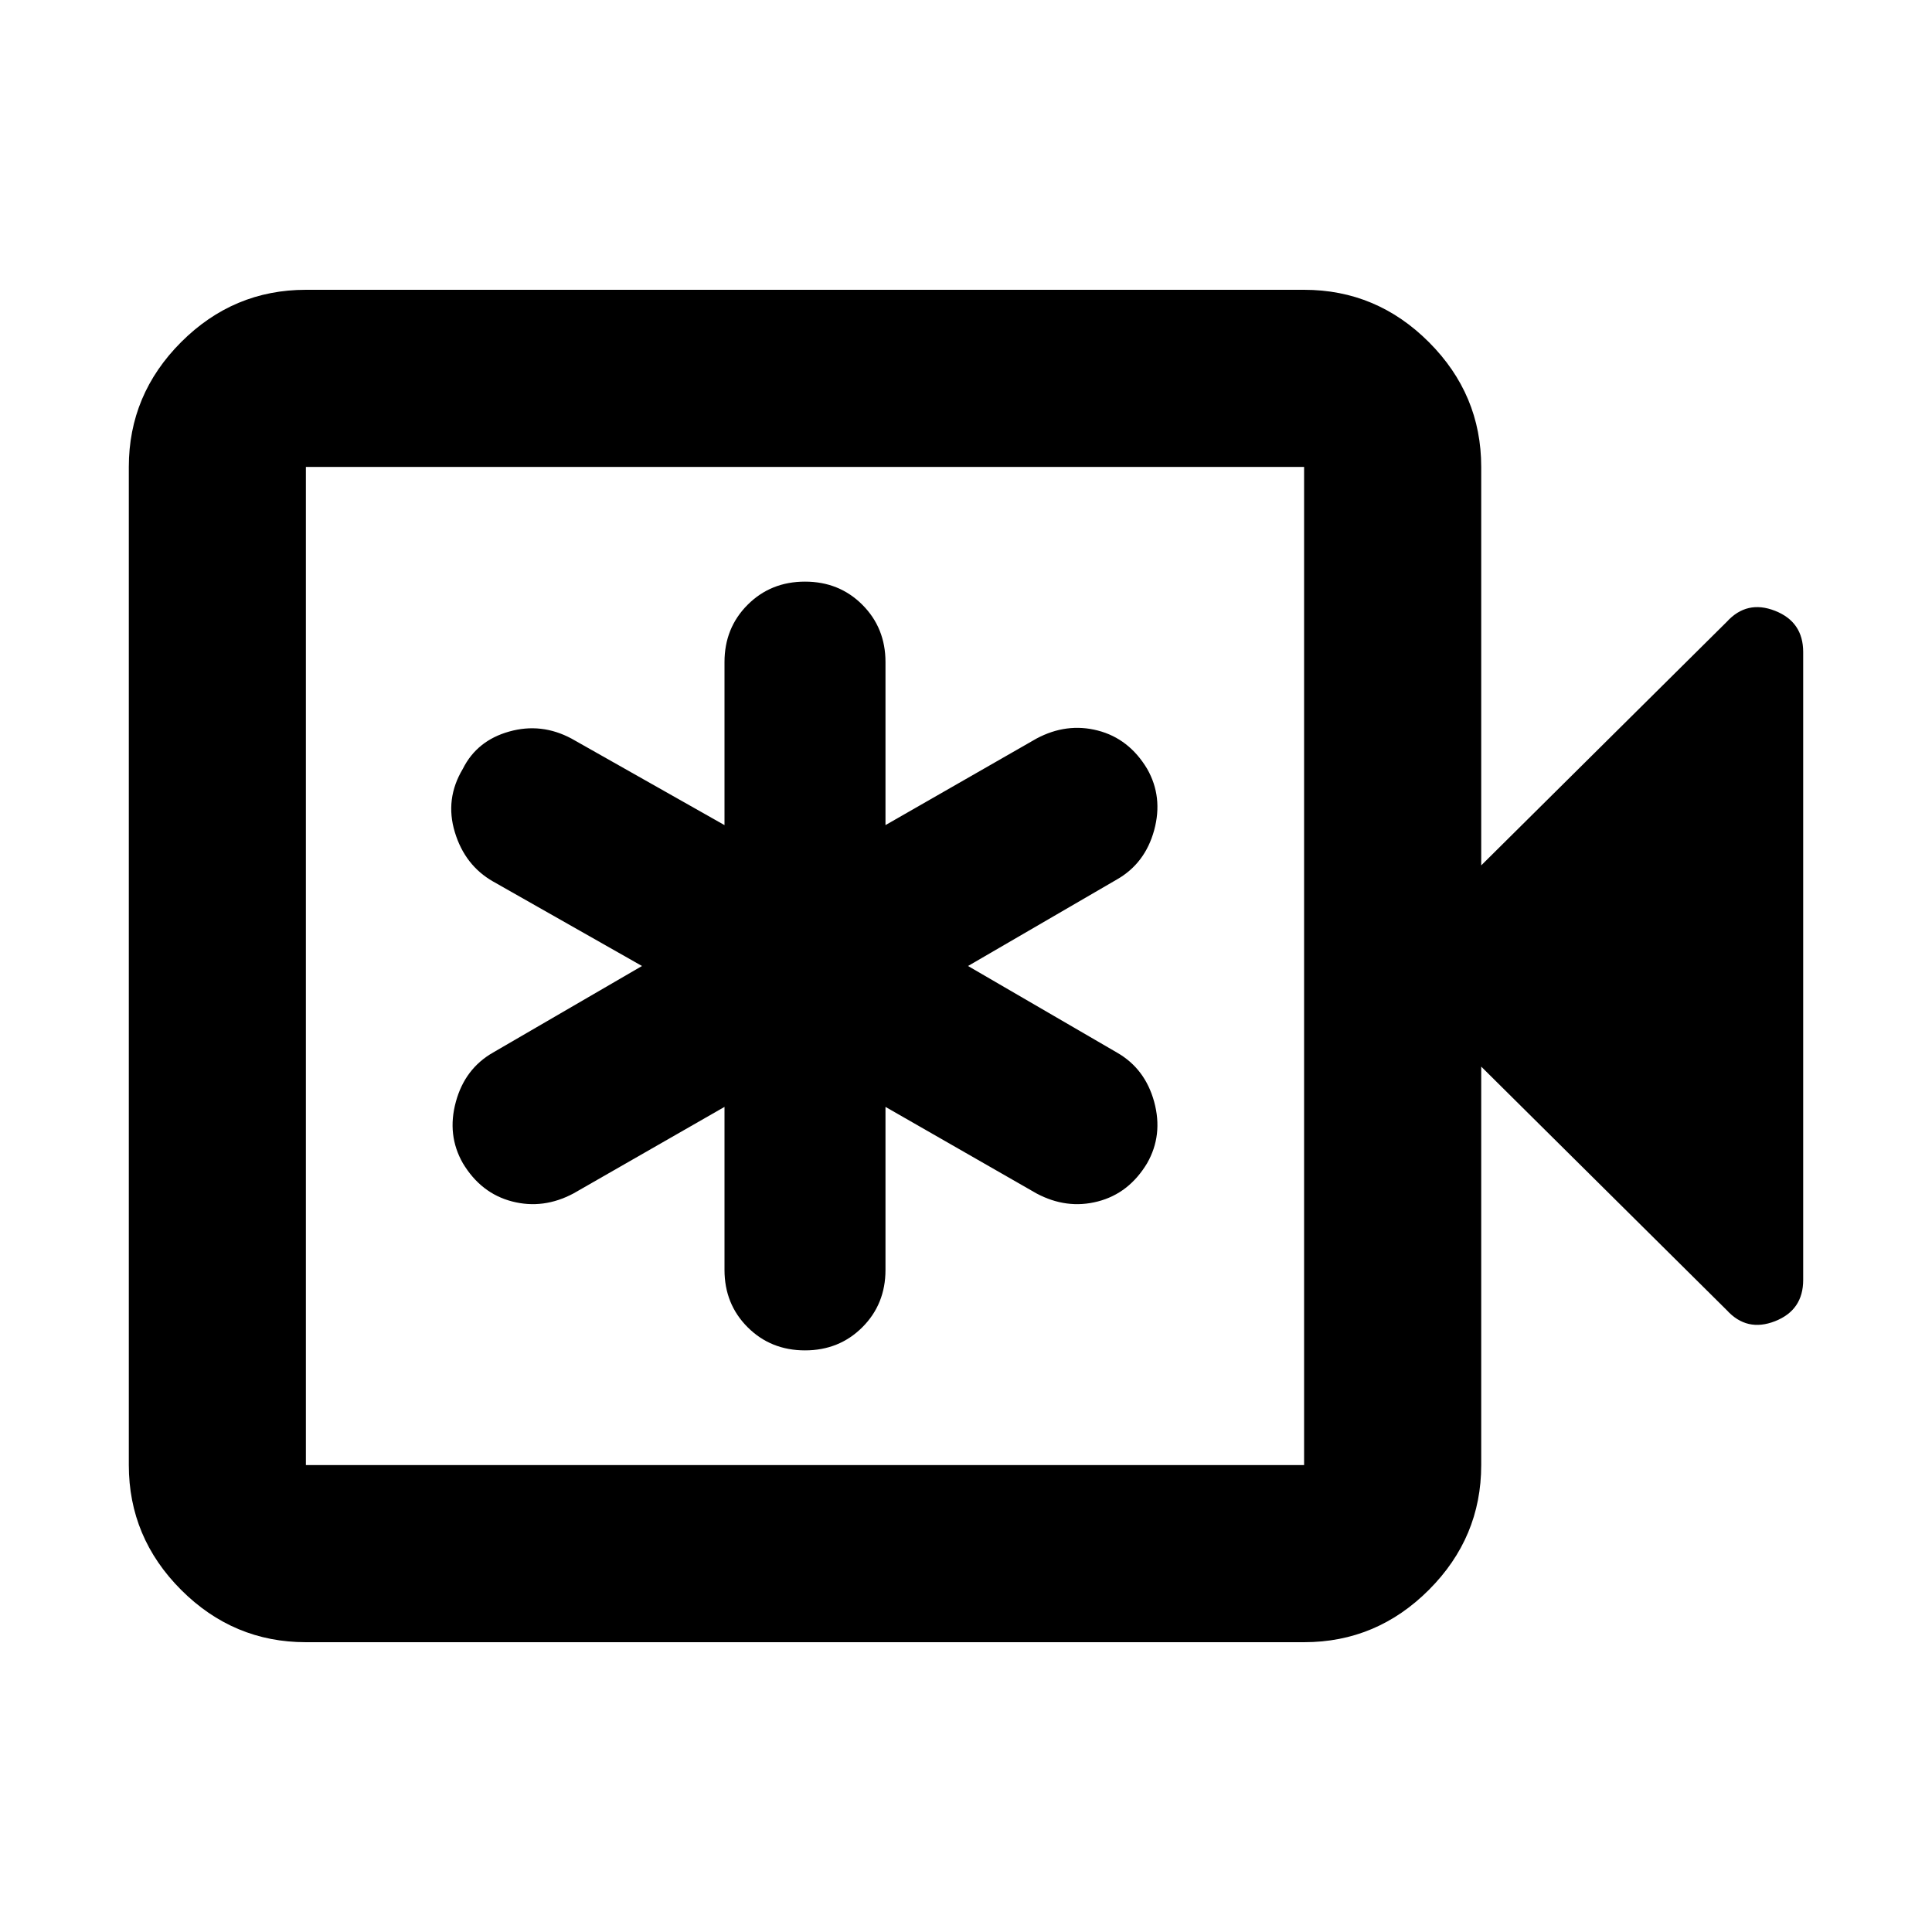 <svg xmlns="http://www.w3.org/2000/svg" height="40" width="40"><path d="M15 22.917V26.292Q15 27 15.479 27.479Q15.958 27.958 16.667 27.958Q17.375 27.958 17.854 27.479Q18.333 27 18.333 26.292V22.917L21.458 24.708Q22.083 25.042 22.729 24.875Q23.375 24.708 23.75 24.083Q24.083 23.5 23.896 22.812Q23.708 22.125 23.125 21.792L20.042 20L23.125 18.208Q23.708 17.875 23.896 17.188Q24.083 16.5 23.75 15.917Q23.375 15.292 22.729 15.125Q22.083 14.958 21.458 15.292L18.333 17.083V13.708Q18.333 13 17.854 12.521Q17.375 12.042 16.667 12.042Q15.958 12.042 15.479 12.521Q15 13 15 13.708V17.083L11.833 15.292Q11.208 14.958 10.542 15.146Q9.875 15.333 9.583 15.917Q9.208 16.542 9.417 17.229Q9.625 17.917 10.208 18.25L13.292 20L10.208 21.792Q9.625 22.125 9.438 22.812Q9.25 23.5 9.583 24.083Q9.958 24.708 10.604 24.875Q11.25 25.042 11.875 24.708ZM6.333 34Q4.833 34 3.75 32.917Q2.667 31.833 2.667 30.333V9.667Q2.667 8.167 3.75 7.083Q4.833 6 6.333 6H27Q28.5 6 29.583 7.083Q30.667 8.167 30.667 9.667V17.917L35.75 12.875Q36.167 12.417 36.75 12.646Q37.333 12.875 37.333 13.5V26.5Q37.333 27.125 36.75 27.354Q36.167 27.583 35.75 27.125L30.667 22.083V30.333Q30.667 31.833 29.583 32.917Q28.5 34 27 34ZM6.333 30.333H27Q27 30.333 27 30.333Q27 30.333 27 30.333V9.667Q27 9.667 27 9.667Q27 9.667 27 9.667H6.333Q6.333 9.667 6.333 9.667Q6.333 9.667 6.333 9.667V30.333Q6.333 30.333 6.333 30.333Q6.333 30.333 6.333 30.333ZM6.333 30.333Q6.333 30.333 6.333 30.333Q6.333 30.333 6.333 30.333V9.667Q6.333 9.667 6.333 9.667Q6.333 9.667 6.333 9.667Q6.333 9.667 6.333 9.667Q6.333 9.667 6.333 9.667V30.333Q6.333 30.333 6.333 30.333Q6.333 30.333 6.333 30.333Z"/></svg>